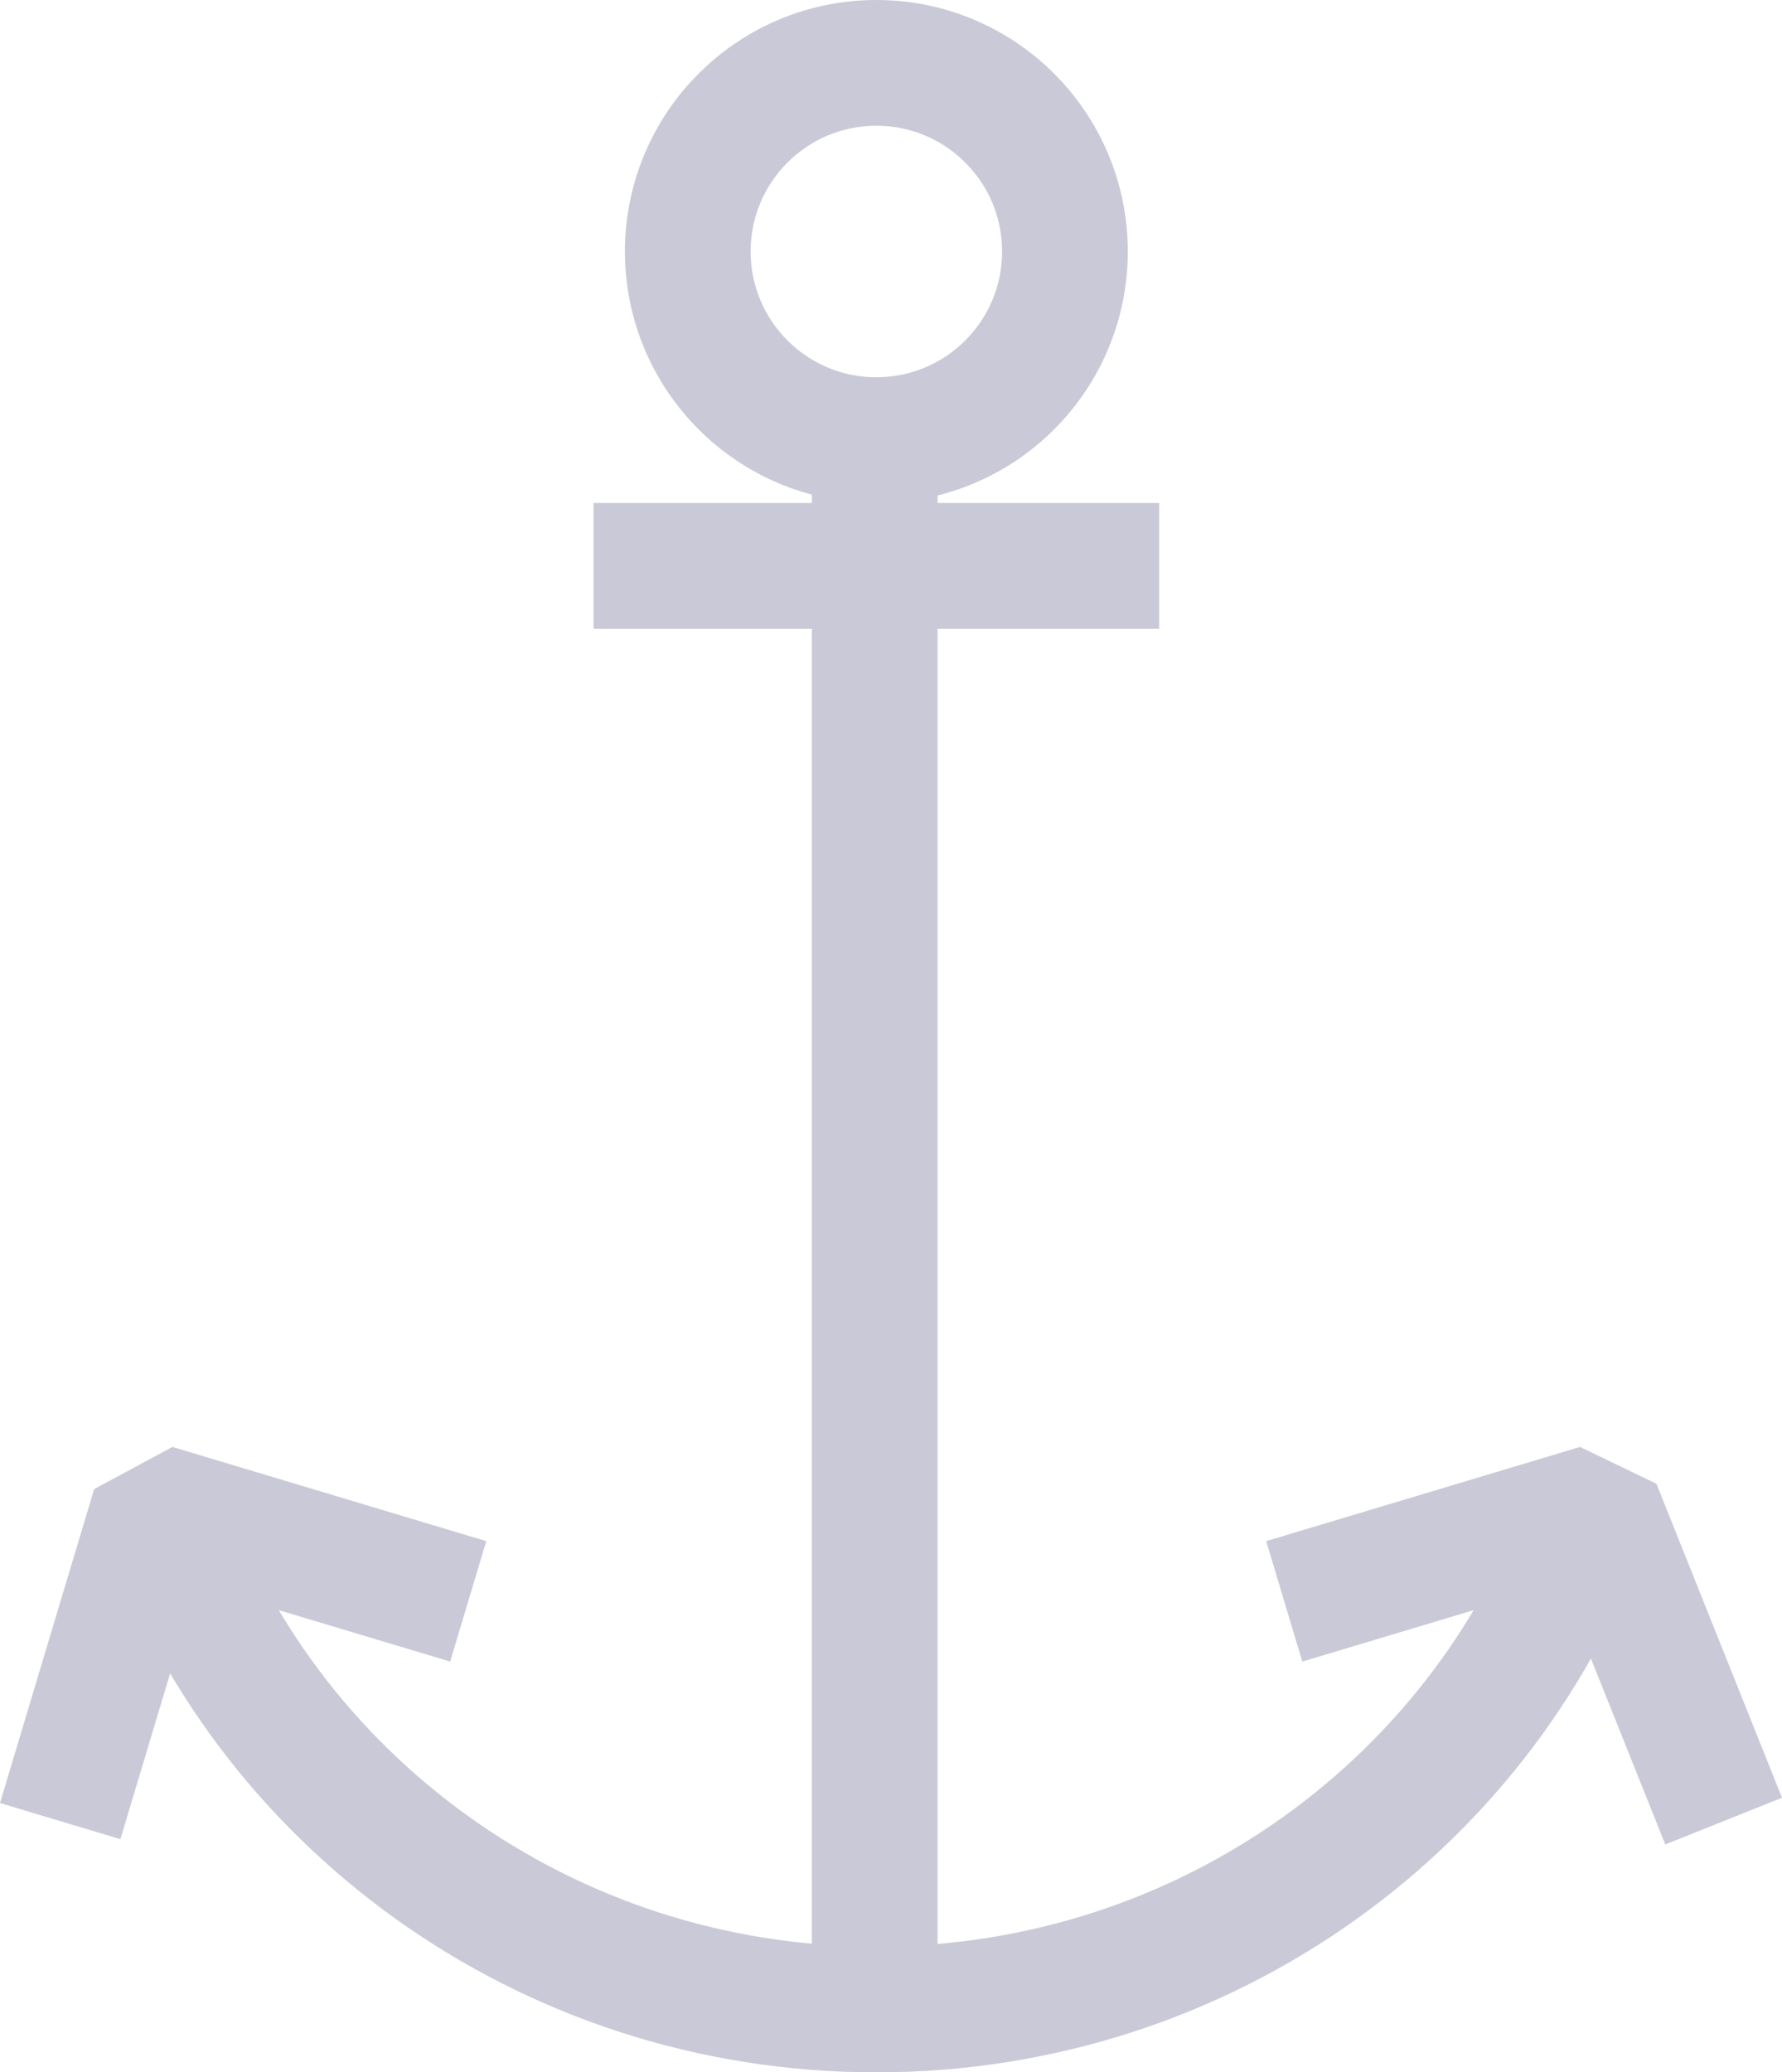 <svg xmlns="http://www.w3.org/2000/svg" width="1077.288" height="1252.452" viewBox="0 0 1077.288 1252.452">
  <g id="basic_anchor" transform="translate(30.397 37.079)">
    <line id="Line_1" data-name="Line 1" y2="948" transform="translate(498.4 228.921)" fill="none" stroke="#cac9d7" stroke-miterlimit="10" stroke-width="76"/>
    <path id="Path_2" data-name="Path 2" d="M252.659,103.921,62.921,47,6,236.737" transform="translate(0 826.792)" fill="none" stroke="#cac9d7" stroke-linejoin="bevel" stroke-miterlimit="10" stroke-width="76"/>
    <path id="Path_3" data-name="Path 3" d="M45,103.921,234.737,47l75.895,189.737" transform="translate(700.976 826.792)" fill="none" stroke="#cac9d7" stroke-linejoin="bevel" stroke-miterlimit="10" stroke-width="76"/>
    <path id="Path_4" data-name="Path 4" d="M872.611,47C811.952,223.475,641.587,350.58,440.921,350.58,240.273,350.58,69.927,223.494,9.249,47.038" transform="translate(58.397 826.792)" fill="none" stroke="#cac9d7" stroke-linejoin="bevel" stroke-miterlimit="10" stroke-width="76"/>
    <line id="Line_2" data-name="Line 2" x2="342" transform="translate(328.4 304.921)" fill="none" stroke="#cac9d7" stroke-linejoin="bevel" stroke-miterlimit="10" stroke-width="76"/>
    <circle id="Ellipse_1" data-name="Ellipse 1" cx="114" cy="114" r="114" transform="translate(385.4 0.921)" fill="none" stroke="#cac9d7" stroke-miterlimit="10" stroke-width="76"/>
  </g>
</svg>
